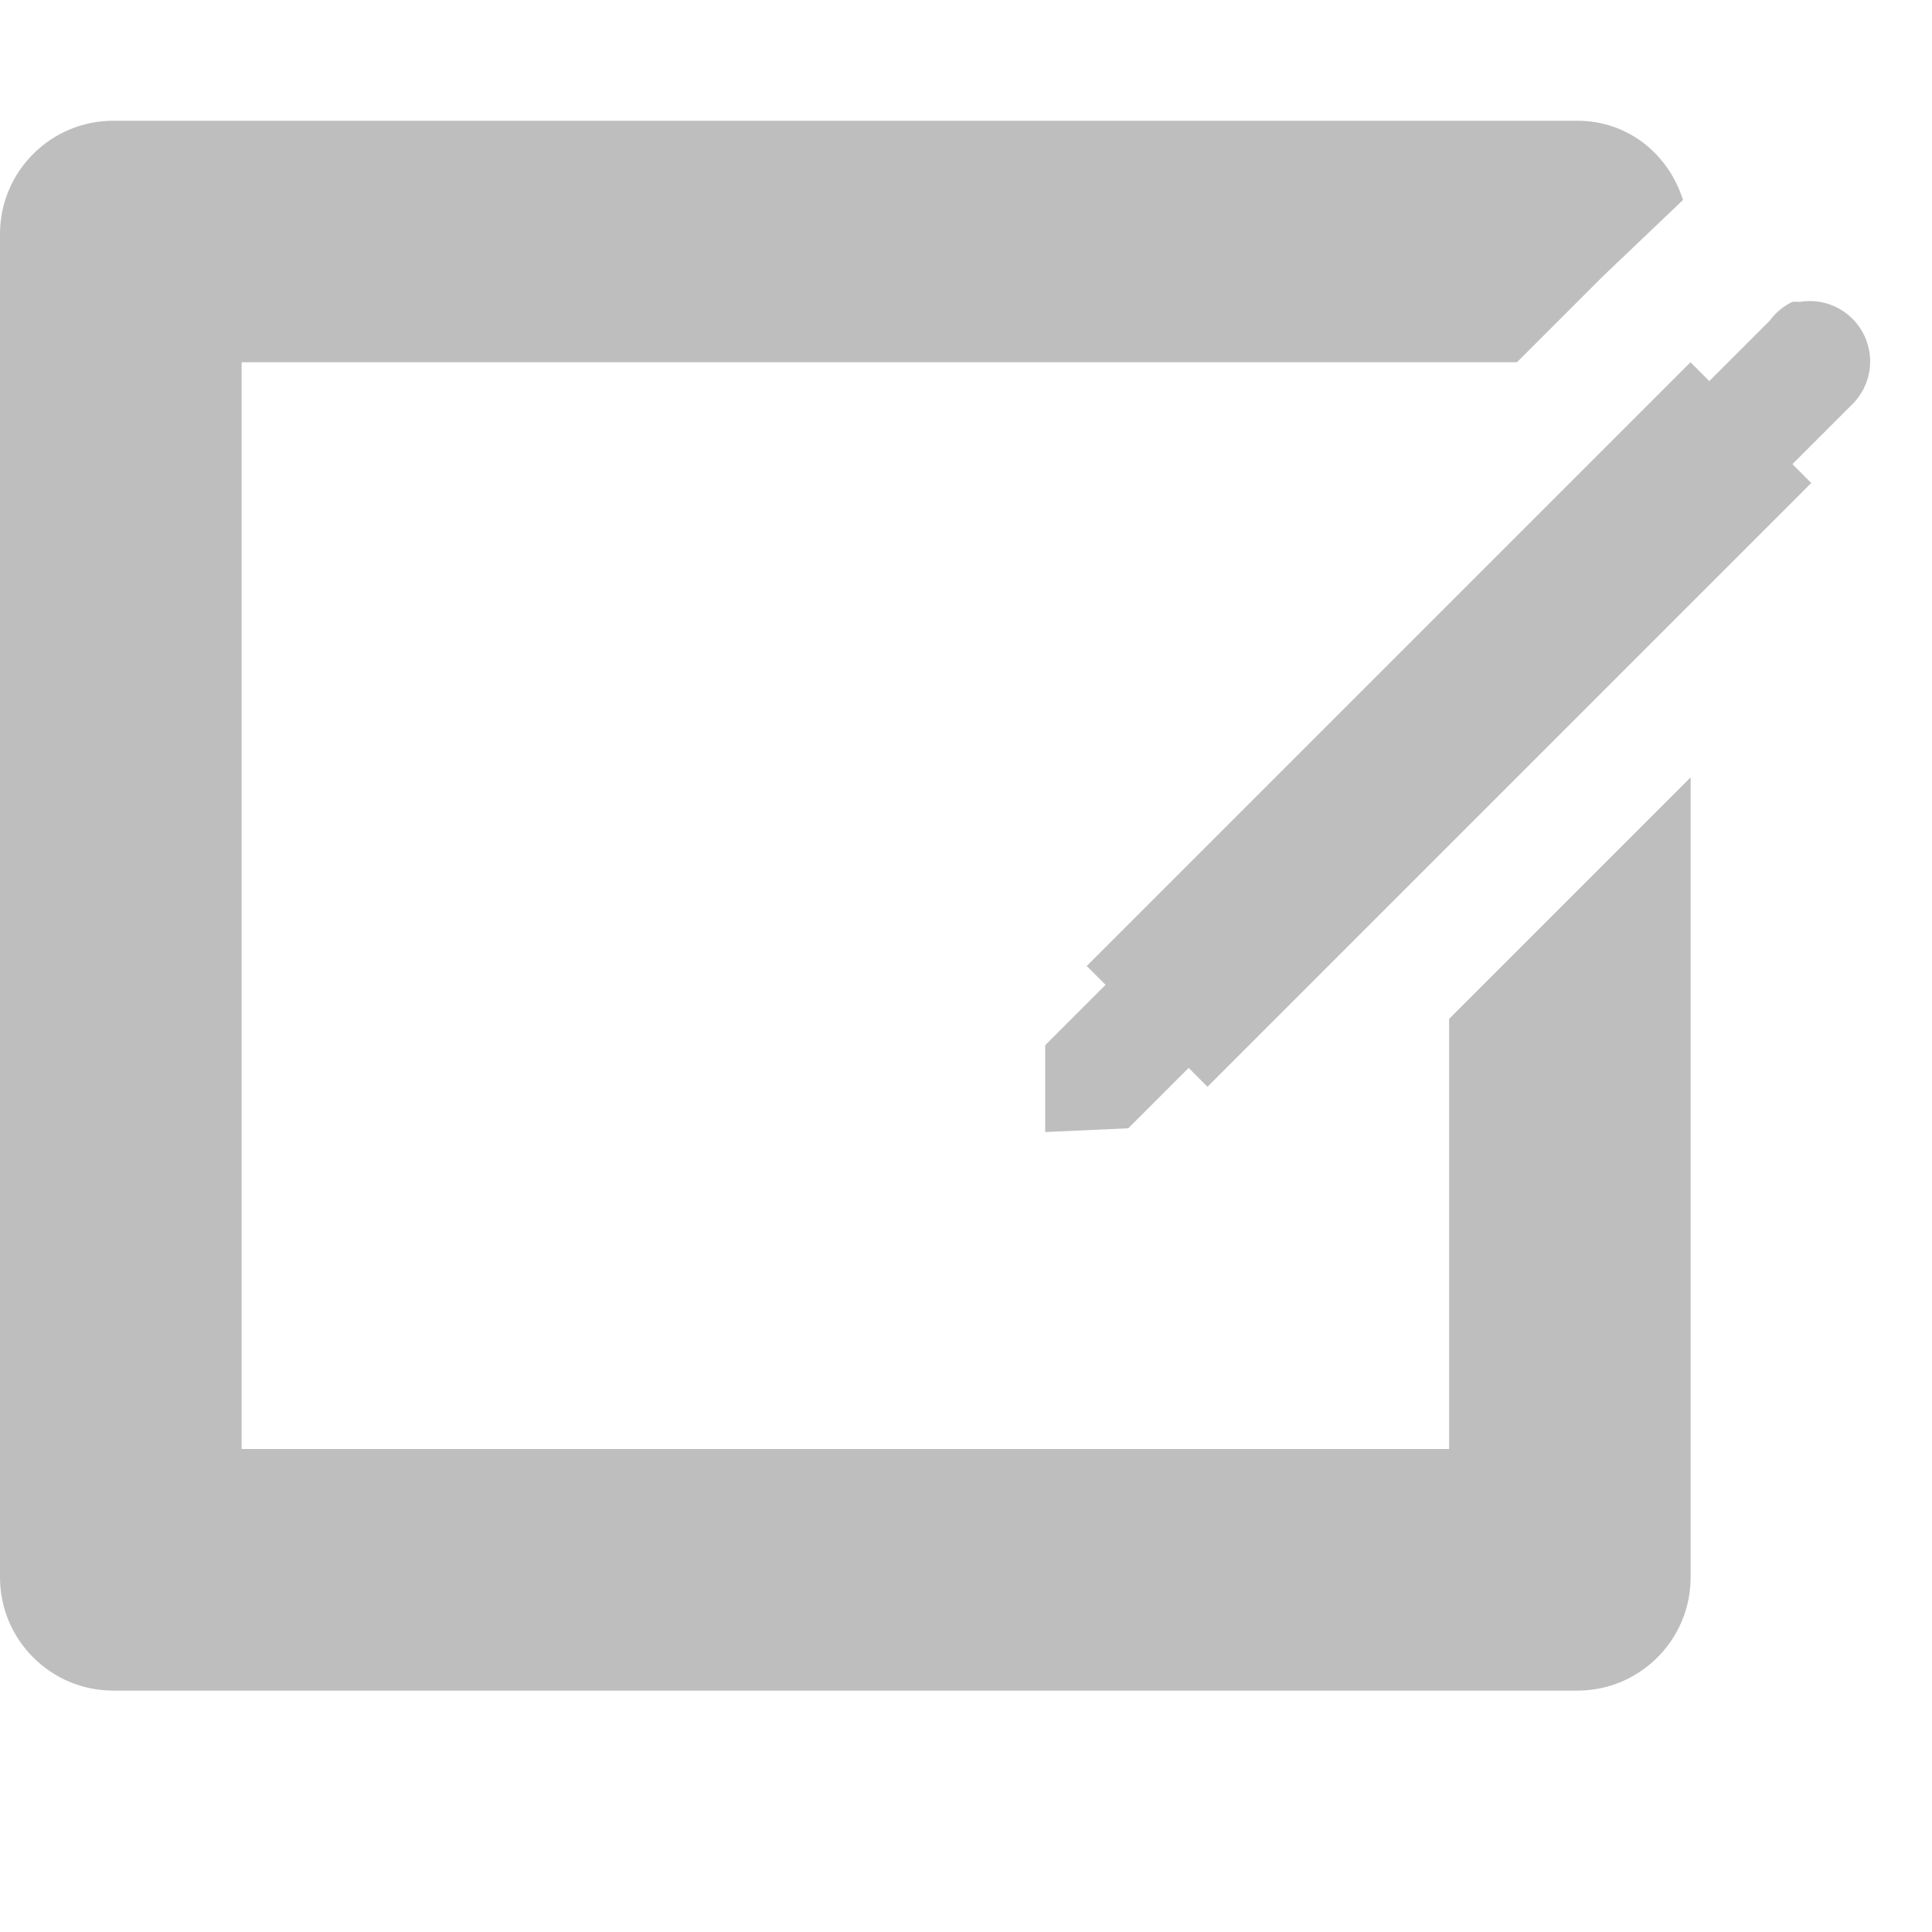 <?xml version='1.0' encoding='UTF-8' standalone='no'?>
<!-- Created with Inkscape (http://www.inkscape.org/) -->

<svg xmlns:cc='http://creativecommons.org/ns#' xmlns:dc='http://purl.org/dc/elements/1.1/' sodipodi:docname='input-tablet-symbolic.svg' inkscape:export-filename='/home/sam/img/source-symbolic.png' inkscape:export-xdpi='270' inkscape:export-ydpi='270' height='16' id='svg7384' xmlns:inkscape='http://www.inkscape.org/namespaces/inkscape' xmlns:osb='http://www.openswatchbook.org/uri/2009/osb' xmlns:rdf='http://www.w3.org/1999/02/22-rdf-syntax-ns#' xmlns:sodipodi='http://sodipodi.sourceforge.net/DTD/sodipodi-0.dtd' style='enable-background:new' xmlns:svg='http://www.w3.org/2000/svg' version='1.1' inkscape:version='0.48.4 r9939' width='16' xmlns='http://www.w3.org/2000/svg'>
  <sodipodi:namedview inkscape:bbox-nodes='true' inkscape:bbox-paths='true' bordercolor='#666666' borderlayer='false' borderopacity='1' inkscape:current-layer='layer10' inkscape:cx='315.35351' inkscape:cy='274.70721' gridtolerance='10' inkscape:guide-bbox='true' guidetolerance='10' id='namedview88' inkscape:object-nodes='true' inkscape:object-paths='true' objecttolerance='10' pagecolor='#333333' inkscape:pageopacity='1' inkscape:pageshadow='2' showborder='true' showgrid='false' showguides='true' inkscape:showpageshadow='true' inkscape:snap-bbox='true' inkscape:snap-bbox-edge-midpoints='true' inkscape:snap-bbox-midpoints='true' inkscape:snap-global='true' inkscape:snap-grids='true' inkscape:snap-intersection-paths='true' inkscape:snap-nodes='true' inkscape:snap-others='false' inkscape:snap-page='false' inkscape:snap-smooth-nodes='true' inkscape:snap-to-guides='true' inkscape:window-height='701' inkscape:window-maximized='1' inkscape:window-width='1364' inkscape:window-x='0' inkscape:window-y='27' inkscape:zoom='1'>
    <inkscape:grid color='#000000' dotted='false' empcolor='#0800ff' empopacity='0.463' empspacing='4' enabled='true' id='grid4866' opacity='0.165' originx='-220px' originy='-328px' snapvisiblegridlinesonly='true' spacingx='0.25px' spacingy='0.25px' type='xygrid' visible='true'/>
  </sodipodi:namedview>
  <title id='title8473'>Moka Symbolic Icon Theme</title>
  <defs id='defs7386'>
    <linearGradient id='linearGradient5606' osb:paint='solid'>
      <stop id='stop5608' offset='0' style='stop-color:#000000;stop-opacity:1;'/>
    </linearGradient>
    <filter inkscape:collect='always' color-interpolation-filters='sRGB' id='filter7554'>
      <feBlend inkscape:collect='always' id='feBlend7556' in2='BackgroundImage' mode='darken'/>
    </filter>
  </defs>
  <g inkscape:groupmode='layer' id='layer9' inkscape:label='status' style='display:inline' transform='translate(-461,111)'/>
  <g inkscape:groupmode='layer' id='layer10' inkscape:label='devices' style='display:inline;filter:url(#filter7554)' transform='translate(-461,111)'>
    <path inkscape:connector-curvature='0' d='m 475.844,-108.5 a 0.5,0.5 0 0 0 -0.188,0.156 l -0.5,0.5 -0.156,-0.156 -5,5 0.156,0.156 -0.5,0.5 0,0.719 0.688,-0.031 0.5,-0.5 0.156,0.156 5,-5 -0.156,-0.156 0.5,-0.5 a 0.5,0.5 0 0 0 -0.438,-0.844 0.5,0.5 0 0 0 -0.062,0 z' id='path6464' style='font-style:normal;font-variant:normal;font-weight:normal;font-stretch:normal;text-indent:0;text-align:start;text-decoration:none;line-height:normal;letter-spacing:normal;word-spacing:normal;text-transform:none;direction:ltr;block-progression:tb;writing-mode:lr-tb;text-anchor:start;baseline-shift:baseline;color:#000000;fill:#bebebe;fill-opacity:1;stroke:none;stroke-width:1px;marker:none;visibility:visible;display:inline;overflow:visible;enable-background:accumulate;font-family:Sans;-inkscape-font-specification:Sans'/>
    
    <path inkscape:connector-curvature='0' d='m 461.938,-110 c -0.517,0 -0.938,0.42 -0.938,0.938 l 0,11.125 c 0,0.517 0.42,0.938 0.938,0.938 l 12.125,0 c 0.517,0 0.938,-0.42 0.938,-0.938 l 0,-6.625 -2,2 0,3.562 -10,0 c 0,0 -1e-5,-10 0,-9 l 10.562,0 0.438,-0.438 0.281,-0.281 0.656,-0.625 C 474.818,-109.724 474.482,-110 474.063,-110 z' id='rect6444' sodipodi:nodetypes='sssssscccccccccss' style='color:#bebebe;fill:#bebebe;fill-opacity:1;fill-rule:nonzero;stroke:none;stroke-width:0;marker:none;visibility:visible;display:inline;overflow:visible;enable-background:accumulate'/>
  </g>
  <g inkscape:groupmode='layer' id='layer1' inkscape:label='places' style='display:inline' transform='translate(-220,-506)'/>
  <g inkscape:groupmode='layer' id='layer14' inkscape:label='mimetypes' style='display:inline' transform='translate(-461,111)'/>
  <g inkscape:groupmode='layer' id='layer15' inkscape:label='emblems' style='display:inline' transform='translate(-461,111)'/>
  <g inkscape:groupmode='layer' id='g71291' inkscape:label='emotes' style='display:inline' transform='translate(-461,111)'/>
  <g inkscape:groupmode='layer' id='layer2' inkscape:label='categories' style='display:inline' transform='translate(-220,-356)'/>
  <g inkscape:groupmode='layer' id='g6058' inkscape:label='apps' style='display:inline' transform='translate(-220,-356)'/>
  <g inkscape:groupmode='layer' id='layer12' inkscape:label='actions' style='display:inline' transform='translate(-461,111)'/>
</svg>
